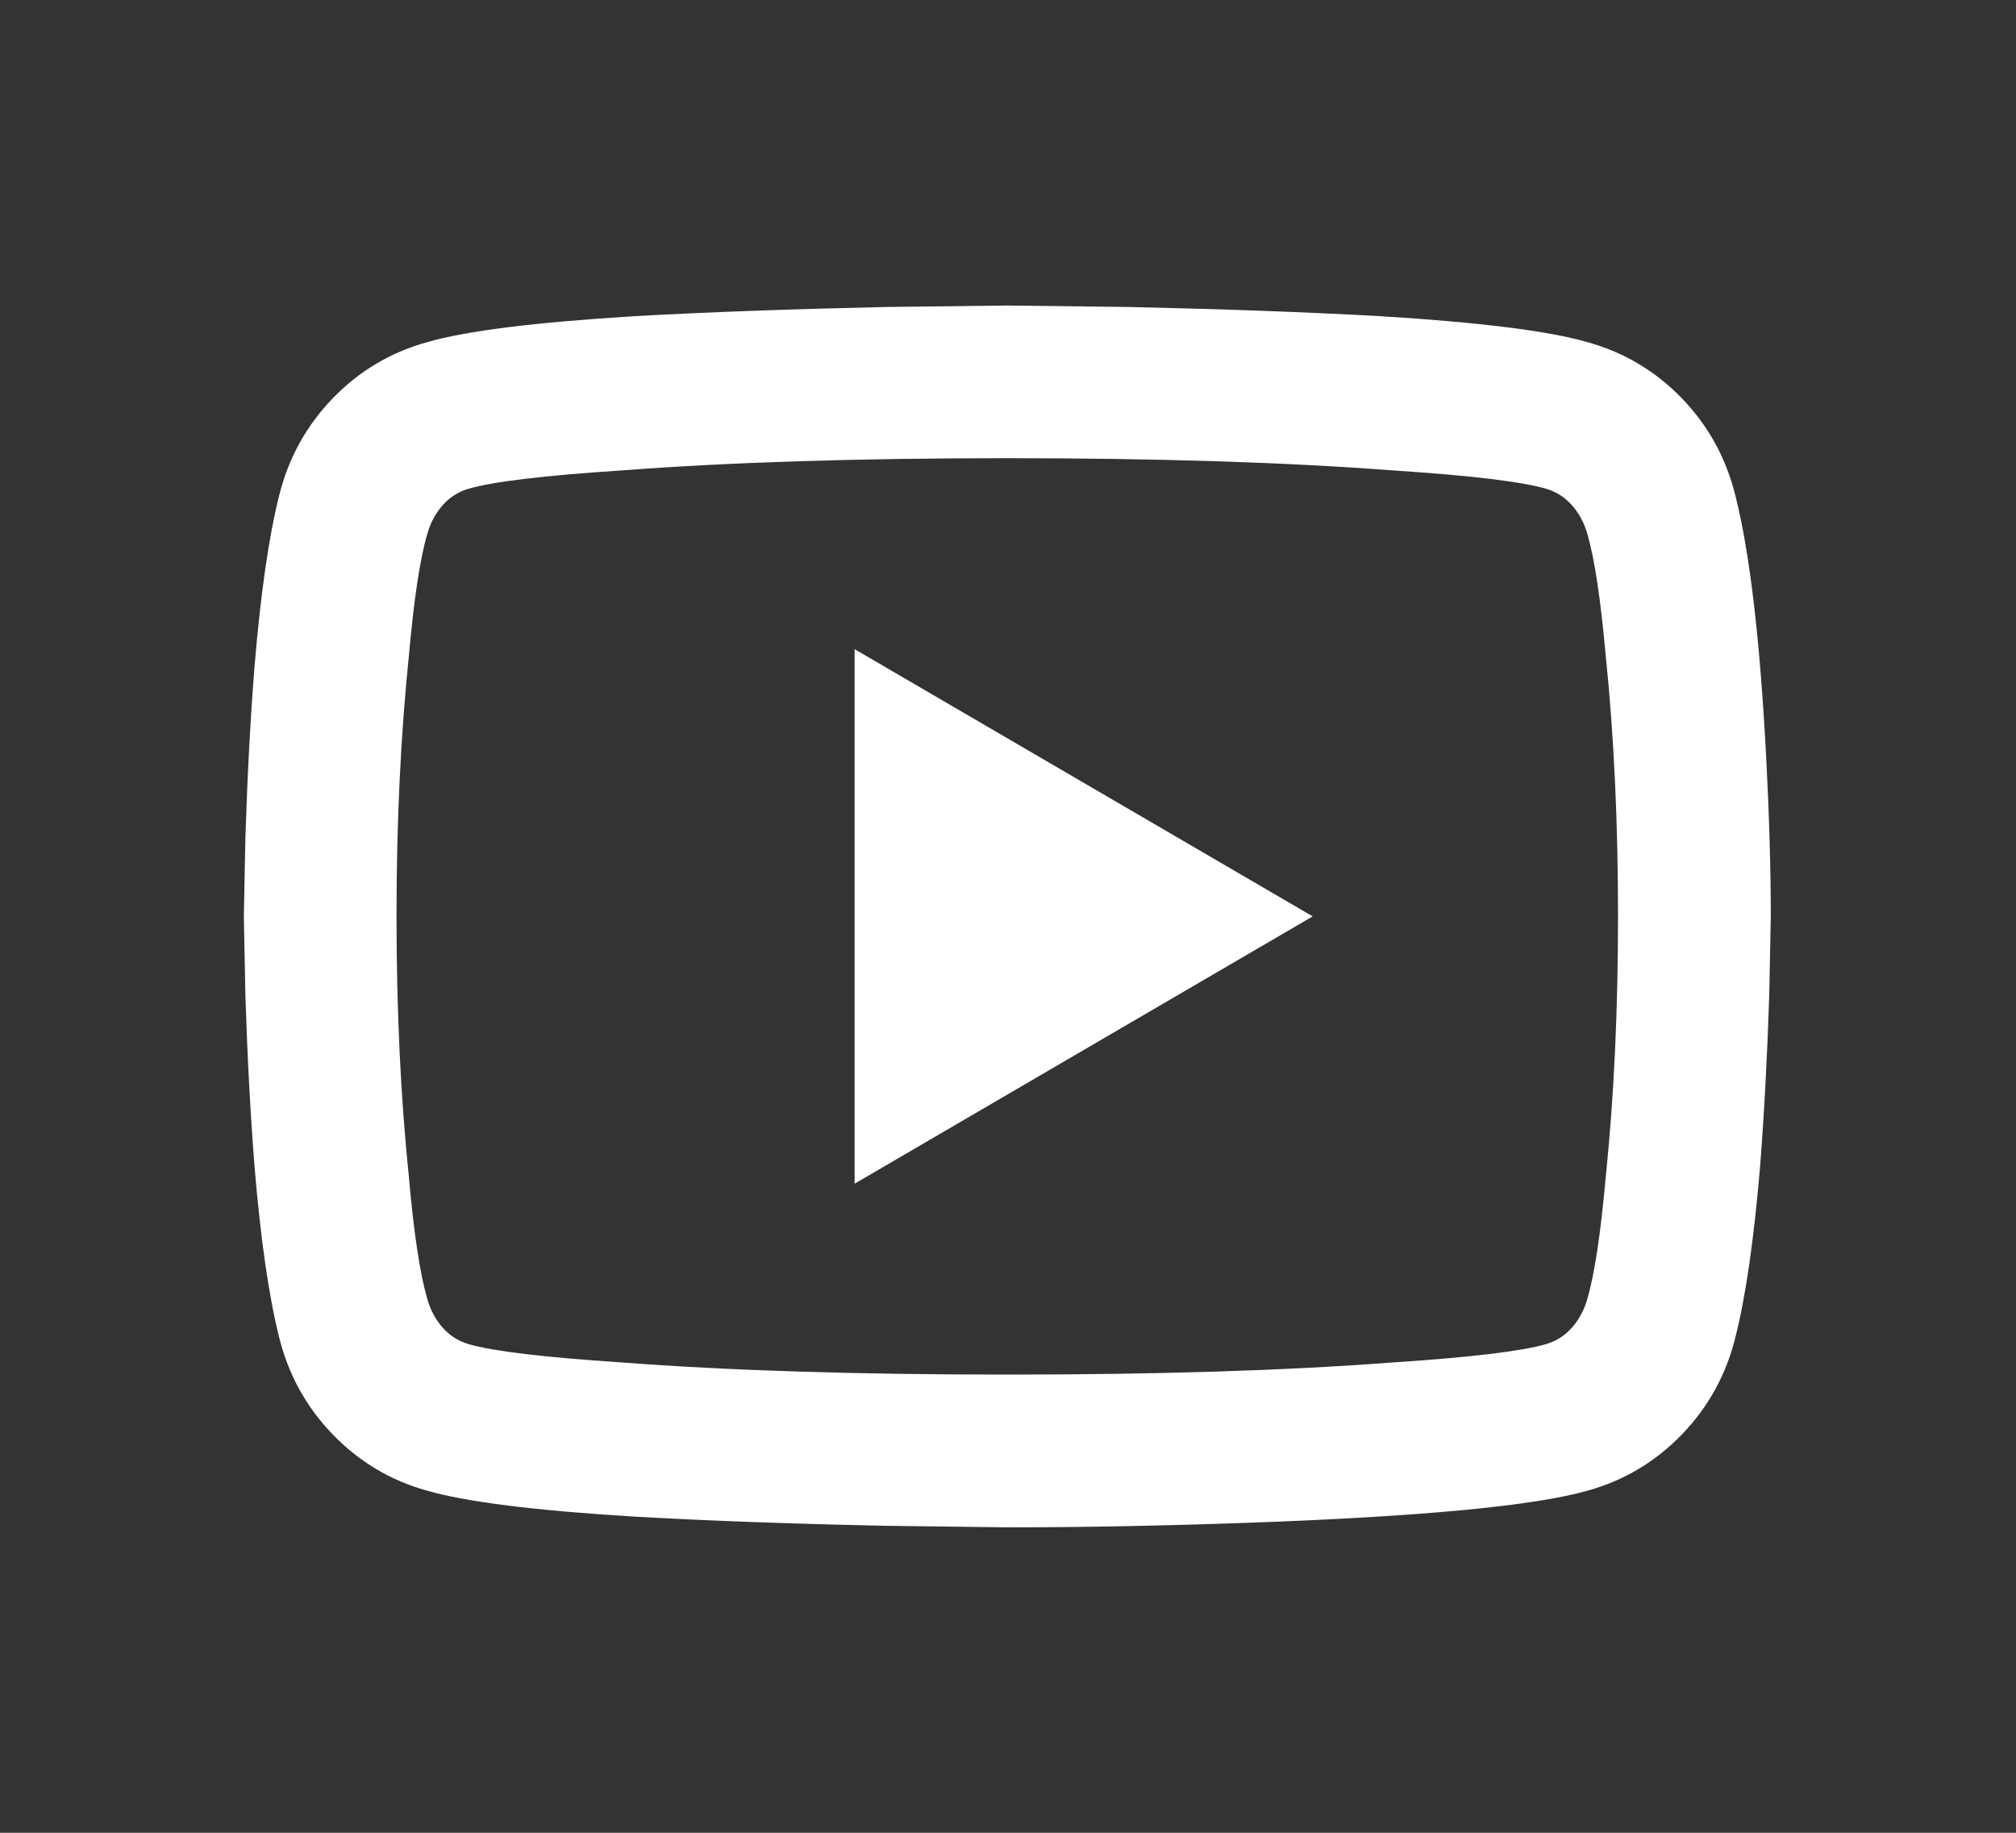 <svg width="22" height="20" viewBox="0 0 22 20" fill="none" xmlns="http://www.w3.org/2000/svg">
<rect x="0" y="0" width="22" height="20" fill="#333333" stroke="none"/>
<path d="M17.324 5.834C17.291 5.711 17.235 5.606 17.157 5.517C17.08 5.428 16.985 5.367 16.874 5.334C16.608 5.256 16.052 5.189 15.208 5.134C14.042 5.045 12.636 5 10.992 5C9.348 5 7.943 5.045 6.777 5.134C5.933 5.189 5.377 5.256 5.111 5.334C4.999 5.367 4.905 5.428 4.827 5.517C4.75 5.606 4.694 5.711 4.661 5.834C4.583 6.1 4.516 6.545 4.461 7.167C4.372 8.034 4.327 8.978 4.327 10C4.327 11.023 4.372 11.967 4.461 12.834C4.516 13.456 4.583 13.9 4.661 14.167C4.694 14.289 4.75 14.395 4.827 14.484C4.905 14.572 4.999 14.634 5.111 14.667C5.377 14.745 5.933 14.811 6.777 14.867C7.943 14.956 9.348 15 10.992 15C12.636 15 14.042 14.956 15.208 14.867C16.052 14.811 16.608 14.745 16.874 14.667C16.985 14.634 17.08 14.572 17.157 14.484C17.235 14.395 17.291 14.289 17.324 14.167C17.402 13.9 17.468 13.456 17.524 12.834C17.613 11.967 17.657 11.023 17.657 10C17.657 8.978 17.613 8.034 17.524 7.167C17.468 6.545 17.402 6.1 17.324 5.834ZM18.94 5.417C19.096 6.039 19.207 6.989 19.274 8.267C19.307 8.9 19.324 9.478 19.324 10L19.307 10.867C19.285 11.545 19.251 12.167 19.207 12.734C19.14 13.523 19.052 14.139 18.94 14.584C18.84 14.995 18.646 15.35 18.357 15.65C18.068 15.95 17.724 16.156 17.324 16.267C16.735 16.434 15.502 16.55 13.625 16.617C12.692 16.65 11.814 16.667 10.992 16.667L9.659 16.65C8.626 16.628 7.715 16.595 6.927 16.55C5.838 16.484 5.083 16.389 4.661 16.267C4.261 16.156 3.916 15.95 3.628 15.65C3.339 15.35 3.144 14.995 3.044 14.584C2.933 14.139 2.844 13.523 2.778 12.734C2.733 12.167 2.7 11.545 2.678 10.867L2.661 10L2.678 9.134C2.7 8.456 2.733 7.834 2.778 7.267C2.844 6.478 2.933 5.861 3.044 5.417C3.144 5.006 3.339 4.65 3.628 4.35C3.916 4.05 4.261 3.845 4.661 3.734C5.083 3.611 5.838 3.517 6.927 3.45C7.715 3.406 8.626 3.373 9.659 3.35L10.992 3.334L12.325 3.35C13.358 3.373 14.269 3.406 15.058 3.45C16.147 3.517 16.902 3.611 17.324 3.734C17.724 3.845 18.068 4.05 18.357 4.35C18.646 4.65 18.84 5.006 18.94 5.417ZM9.326 12.917V7.084L14.325 10L9.326 12.917Z" fill="white"/>
</svg>
